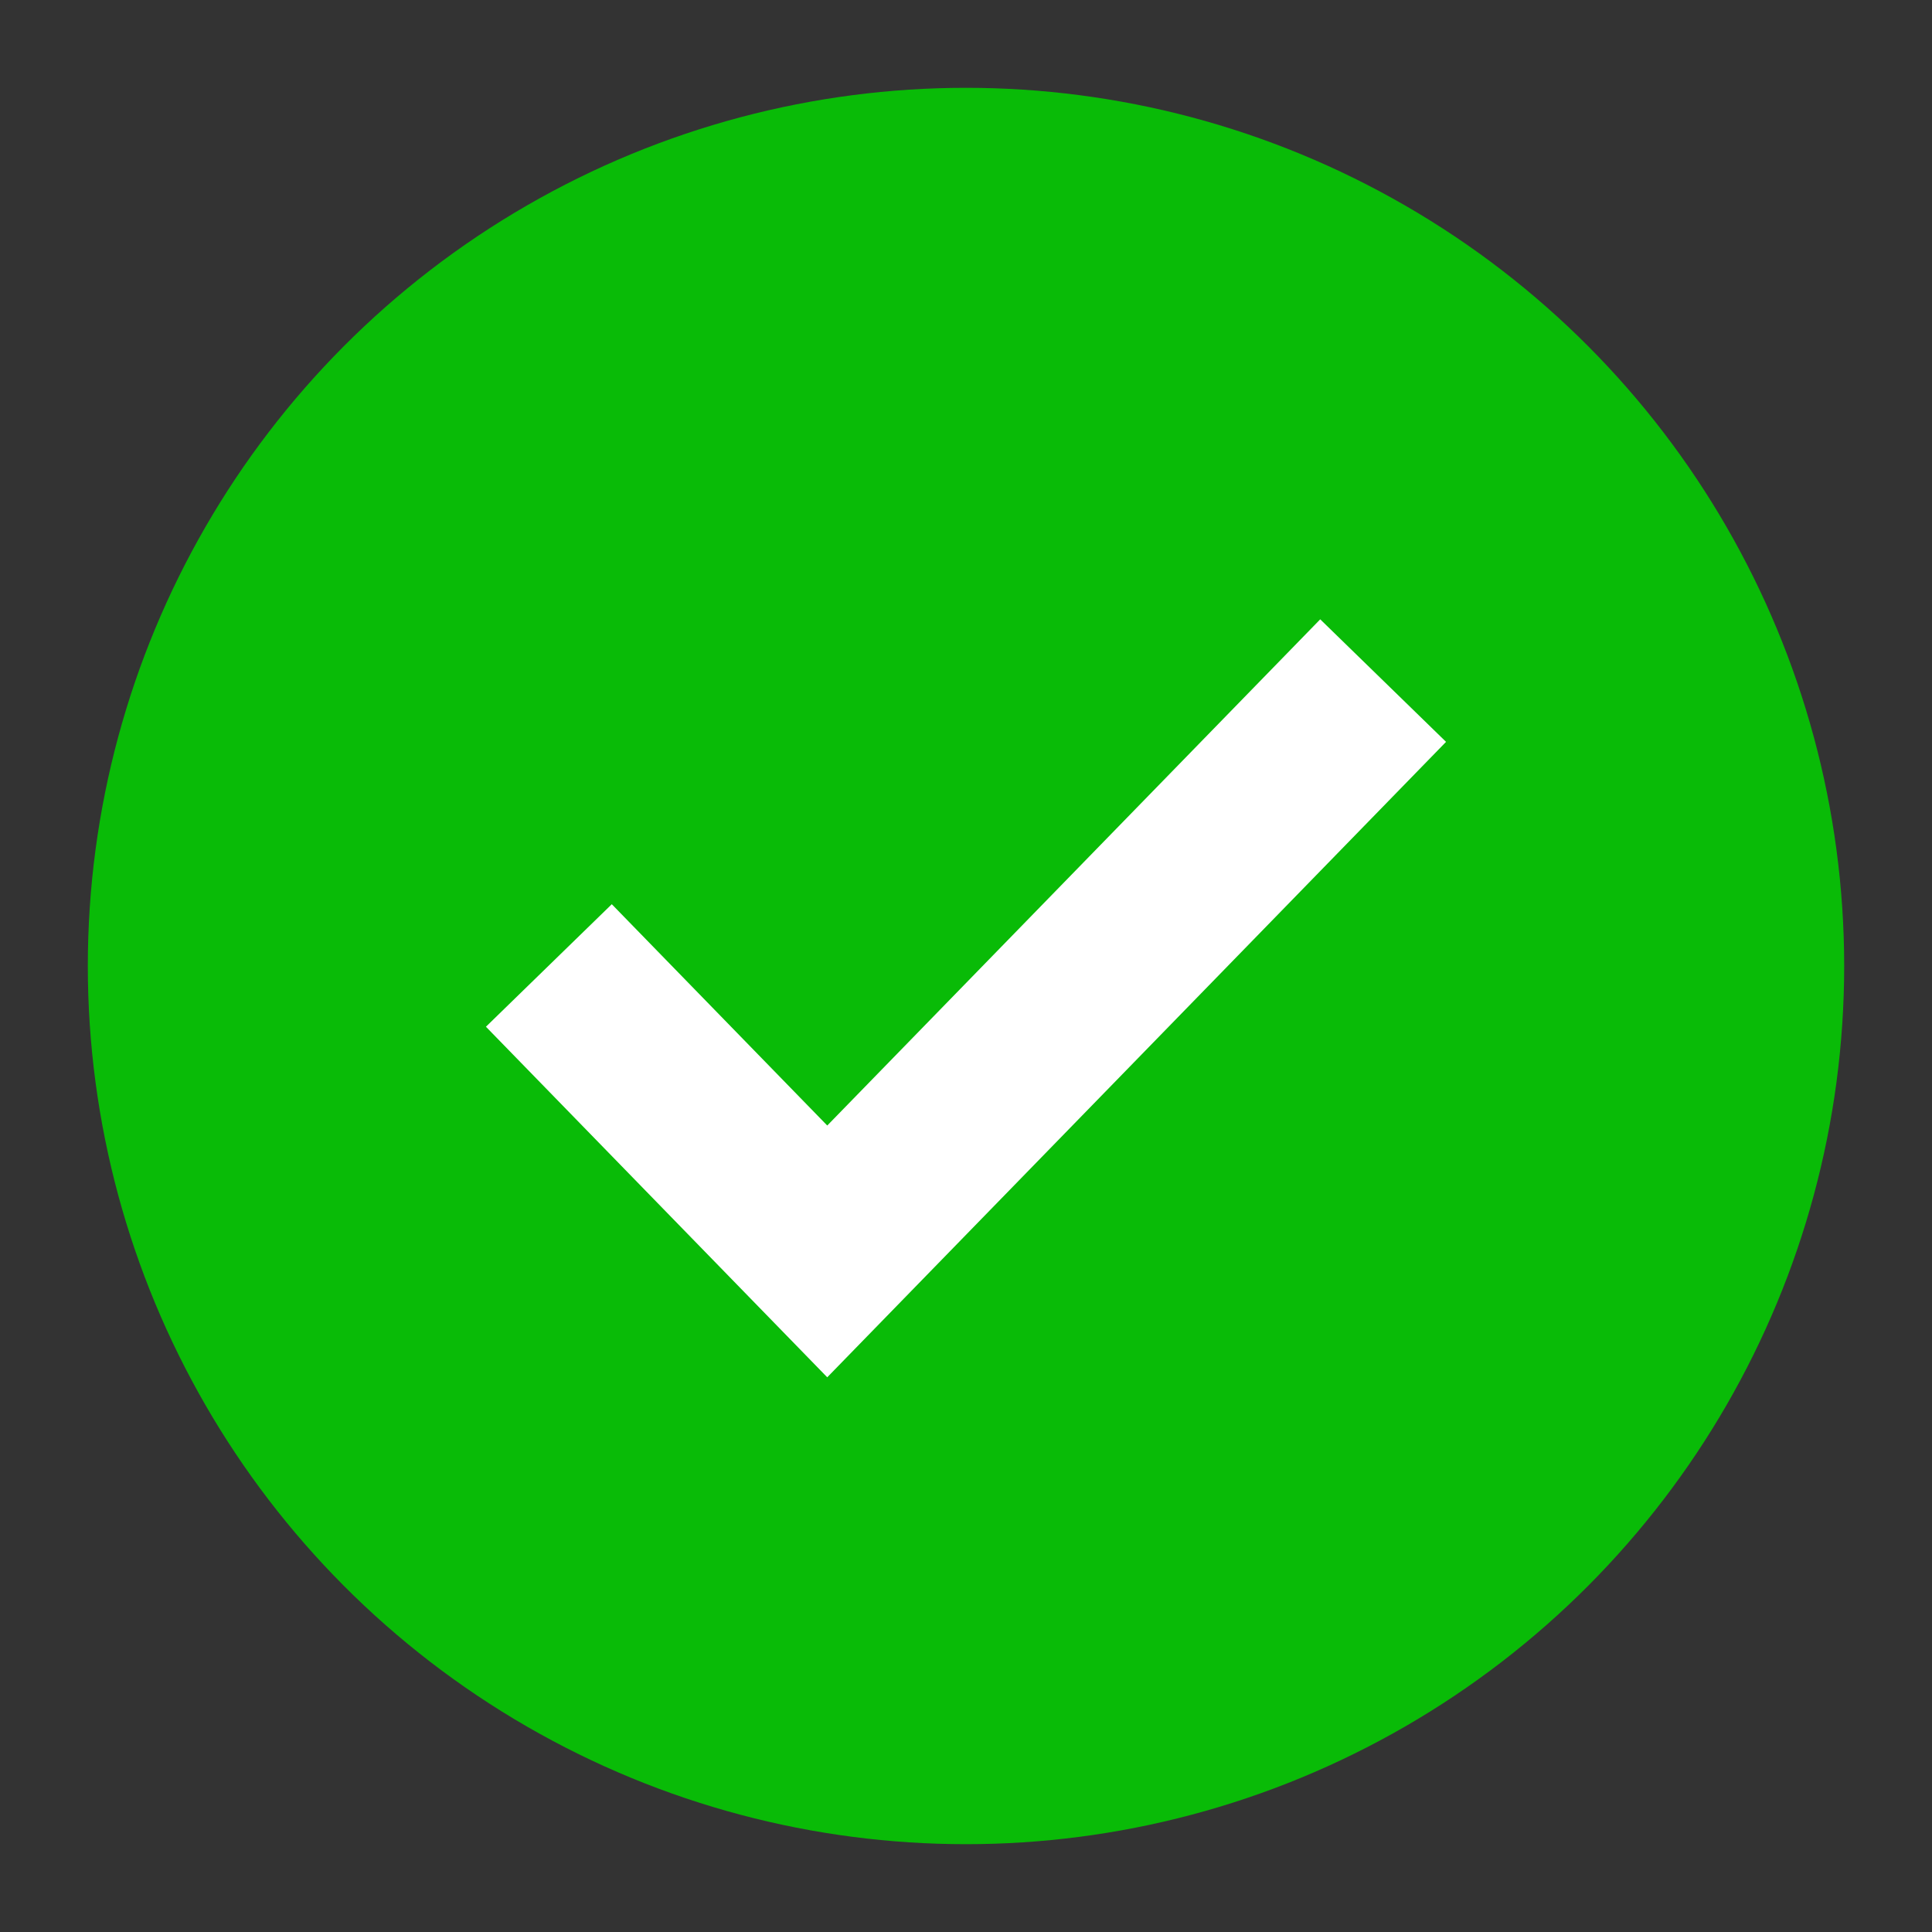 <svg width="22" height="22" xmlns="http://www.w3.org/2000/svg"><rect width="100%" height="100%" fill="#333333" stroke="none"/><g fill="none" fill-rule="evenodd"><circle fill="#09BB07" cx="11" cy="11" r="10"/><path stroke="#FFF" stroke-width="2" d="M6.25 10.994l3.17 3.256 6.33-6.5"/></g></svg>